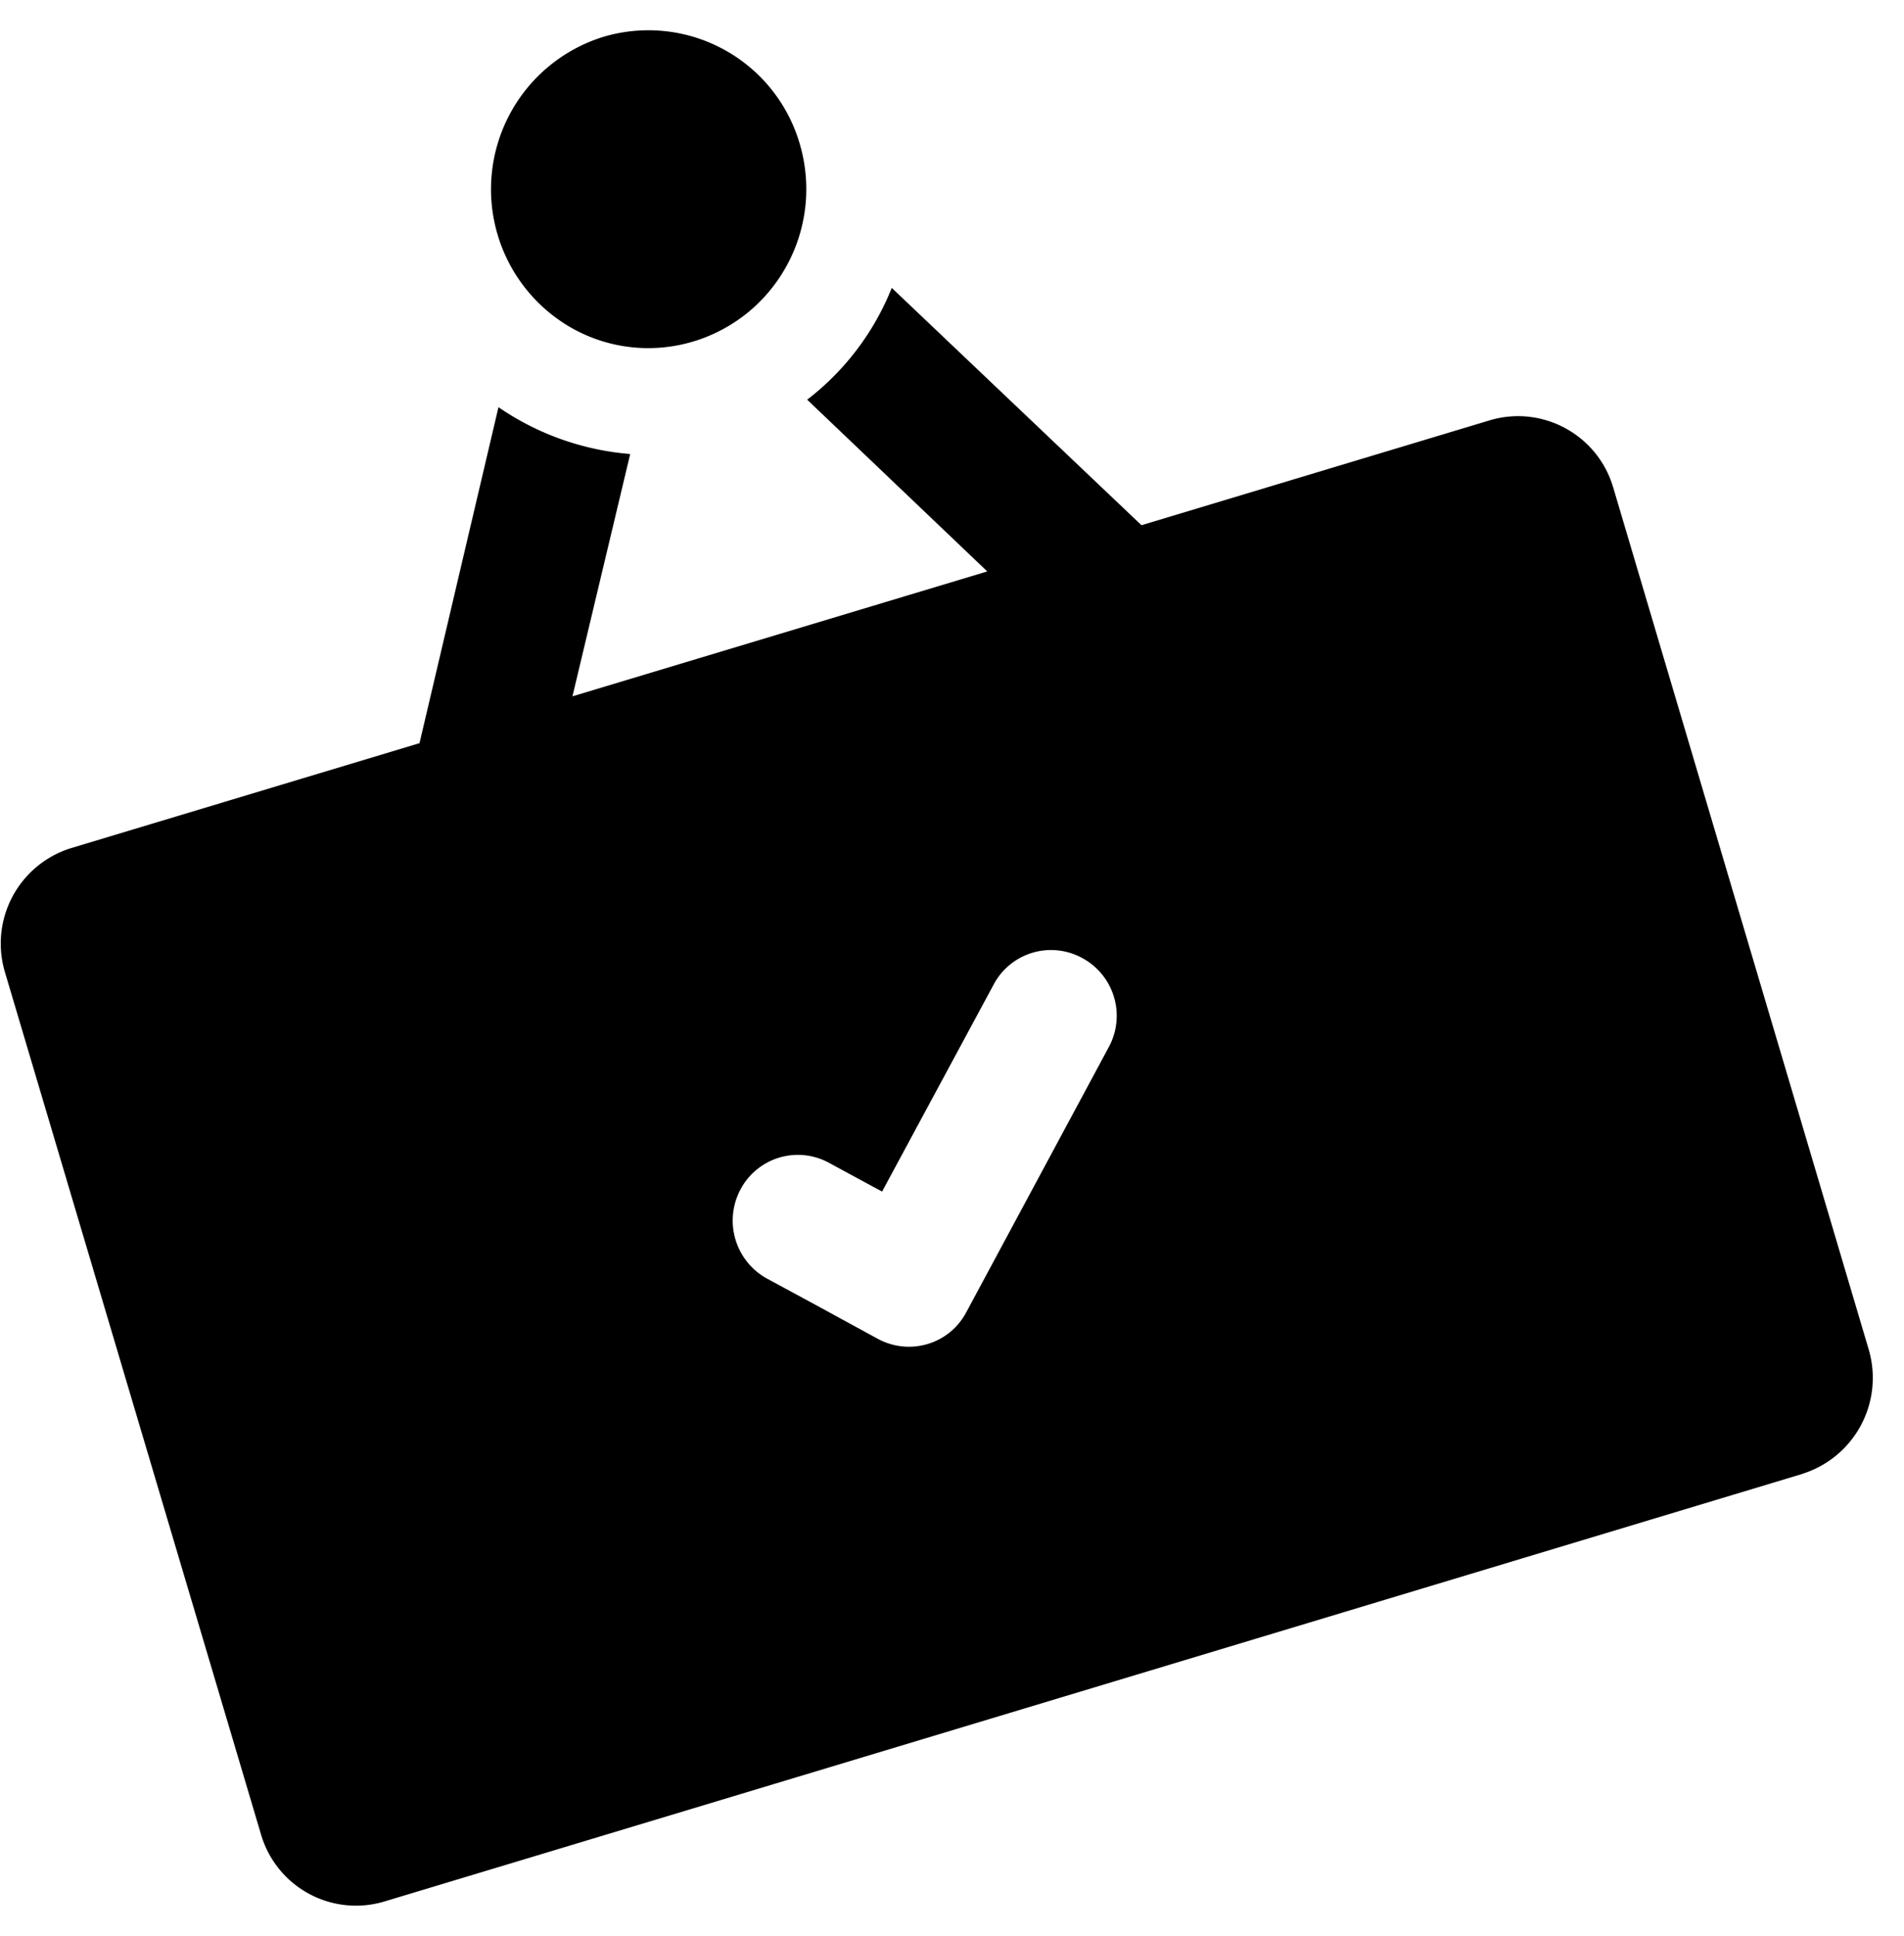 <svg
  aria-hidden="true"
  focusable="false"
  xmlns="http://www.w3.org/2000/svg"
  version="1.1"
  width="61"
  height="62"
  viewBox="0 0 61 62"
>
  <path d="M34.67 30.68a2.08 2.08 0 0 0-2.83.84l-3.58 6.64-1.7-.92a2.08 2.08 0 0 0-2.83.84 2.12 2.12 0 0 0 .83 2.86l1.7.92 1.87 1.02c1.01.54 2.28.18 2.83-.86l1-1.86 3.57-6.64a2.1 2.1 0 0 0-.86-2.84zM57.75 47.2L12.3 60.9a3.17 3.17 0 0 1-3.94-2.16l-8.2-27.6a3.2 3.2 0 0 1 2.12-3.98l11.16-3.36 2.53-10.76a8.68 8.68 0 0 0 4.22 1.5l-1.85 7.76 13.29-4-5.77-5.5a8.48 8.48 0 0 0 2.71-3.58l8 7.6 11.16-3.36c1.68-.5 3.45.46 3.95 2.14l8.19 27.62a3.22 3.22 0 0 1-2.13 3.98zM19.33 1.18a5.11 5.11 0 0 0-.95 9.36c1.8.98 4 .76 5.59-.54a5.11 5.11 0 0 0 1.65-5.4 5.05 5.05 0 0 0-6.29-3.42z" />
</svg>

